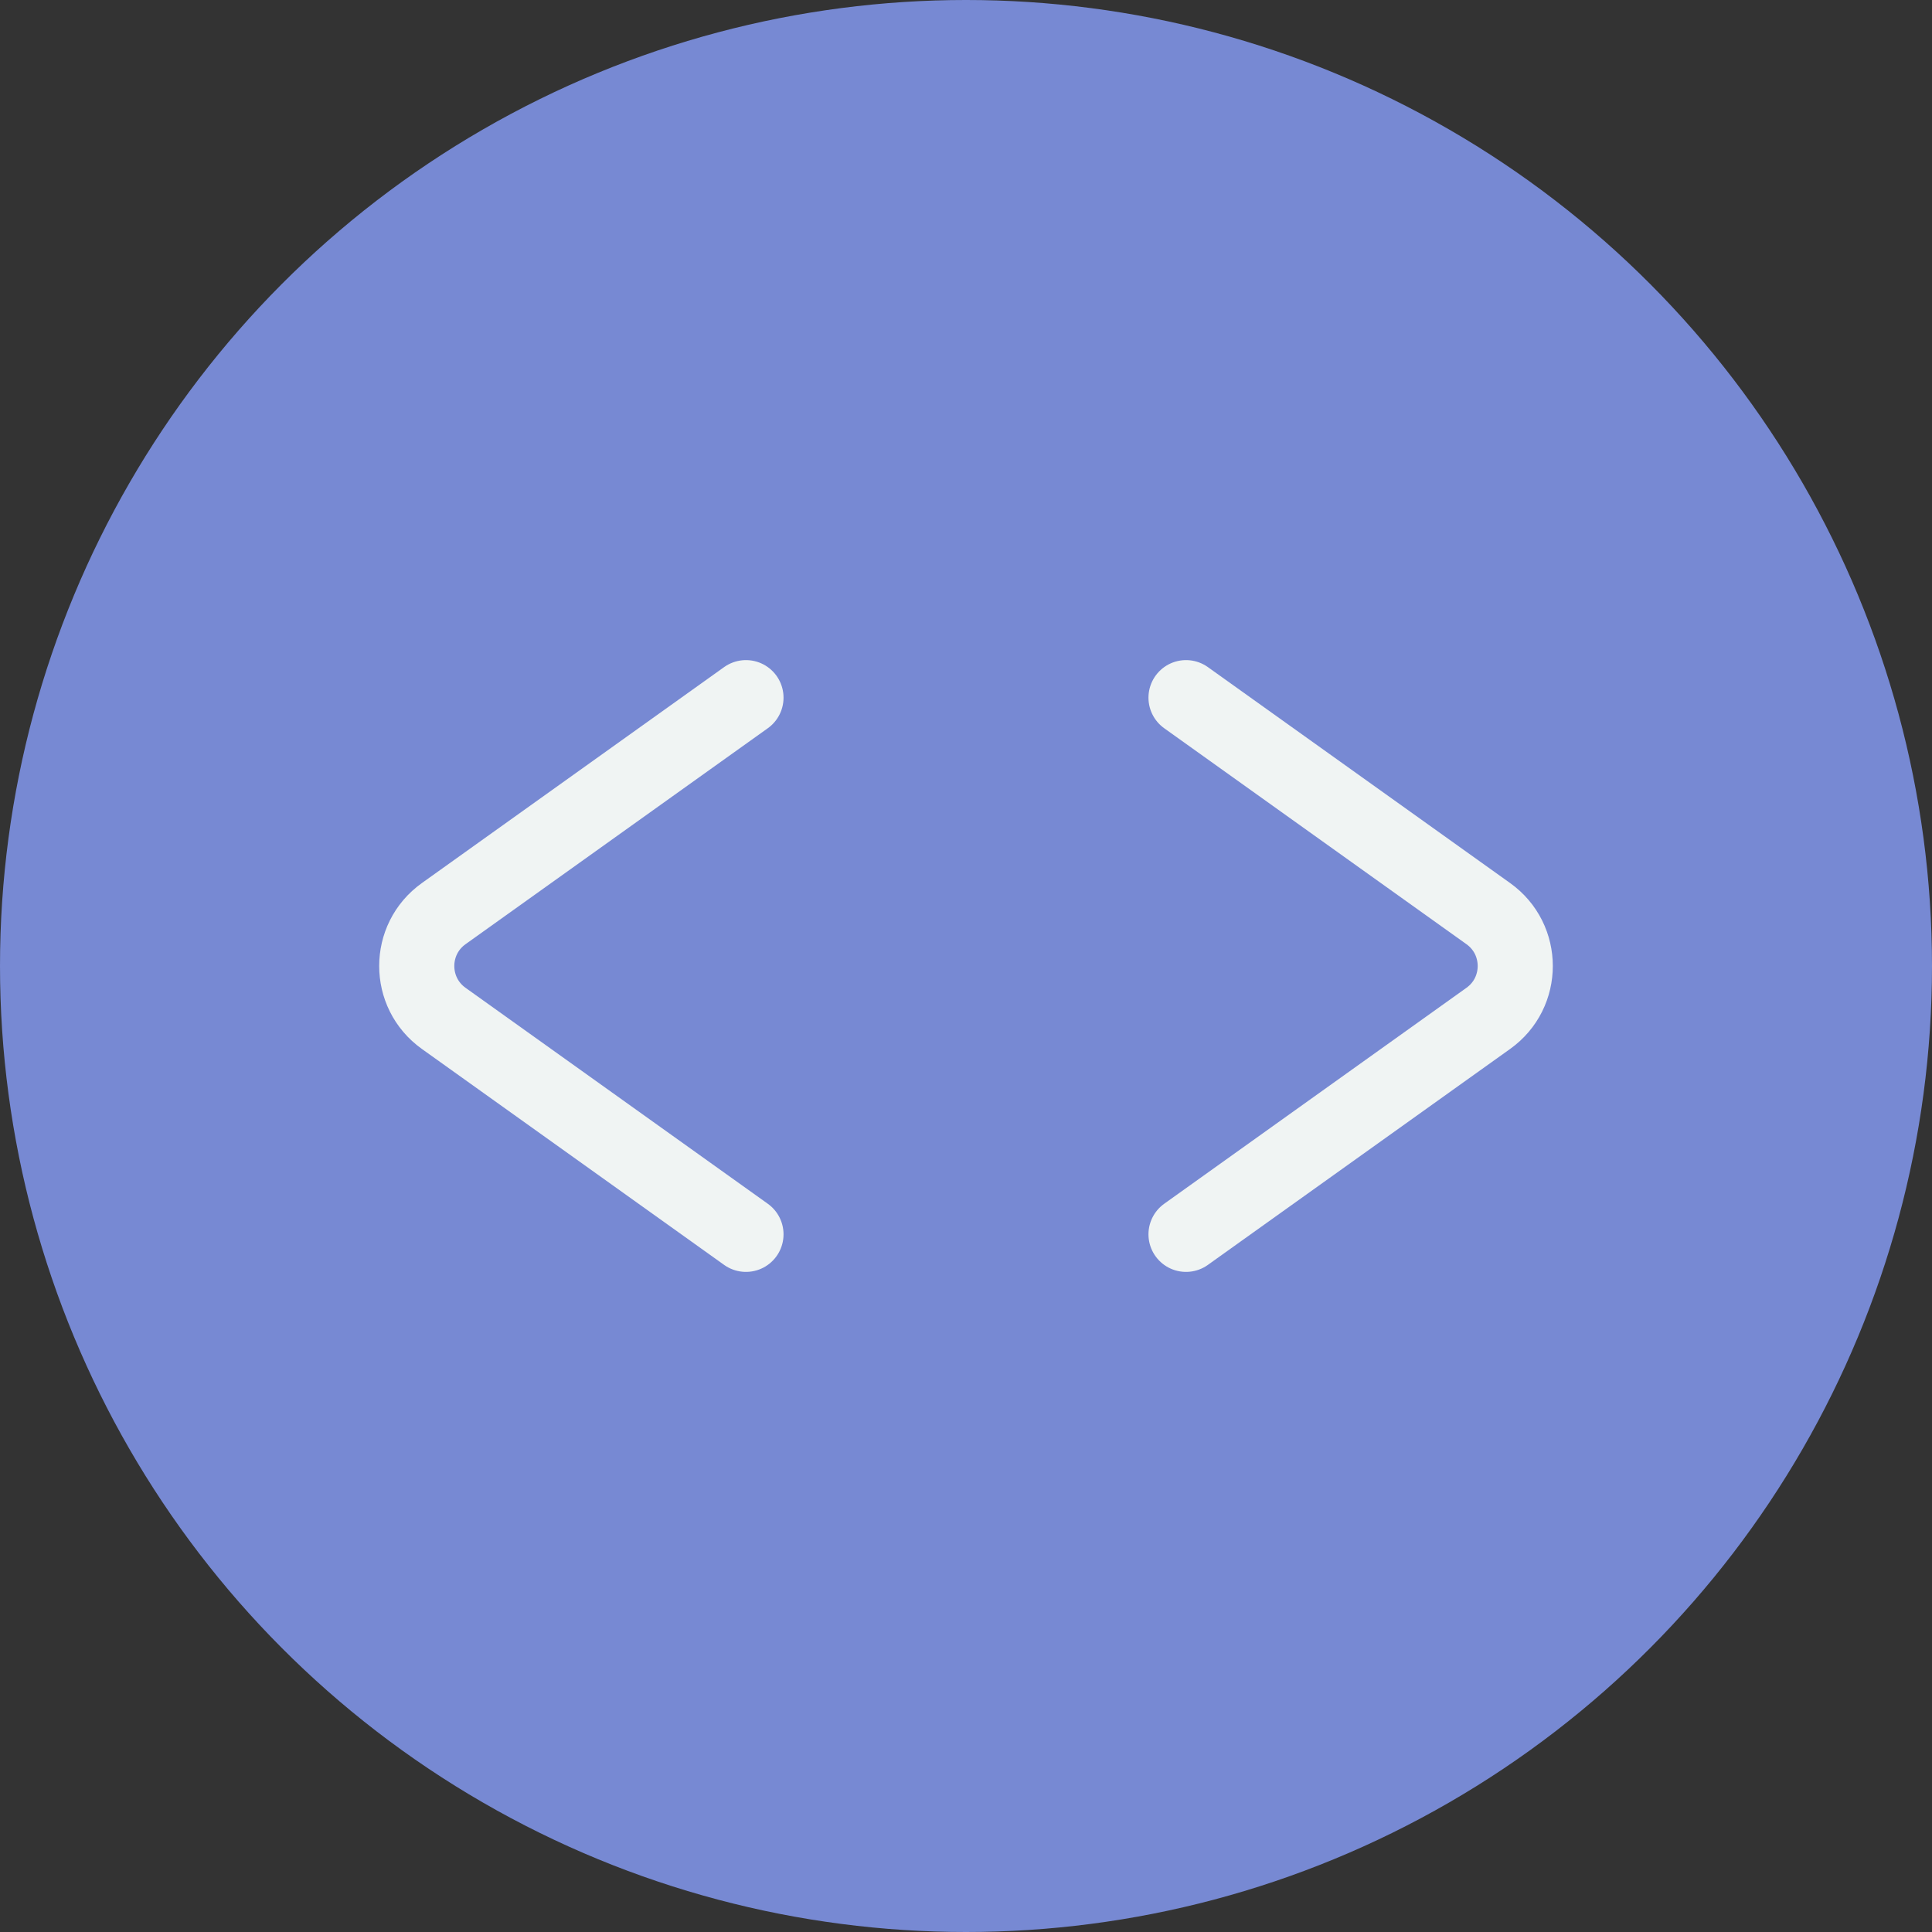 <svg xmlns="http://www.w3.org/2000/svg" width="18" height="18" viewBox="0 0 18 18" fill="none">
  <rect x="0" y="0" width="18" height="18" fill="#333333" stroke="none"/>
  <circle cx="9" cy="9" r="9" fill="#7789D3"/>
  <path d="M6.95 6.5L4.134 8.512C3.799 8.751 3.799 9.249 4.134 9.488L6.95 11.5" stroke="#F0F4F3" stroke-width="0.7" stroke-linecap="round"/>
  <path d="M11.05 6.5L13.866 8.512C14.201 8.751 14.201 9.249 13.866 9.488L11.05 11.5" stroke="#F0F4F3" stroke-width="0.7" stroke-linecap="round"/>
</svg>